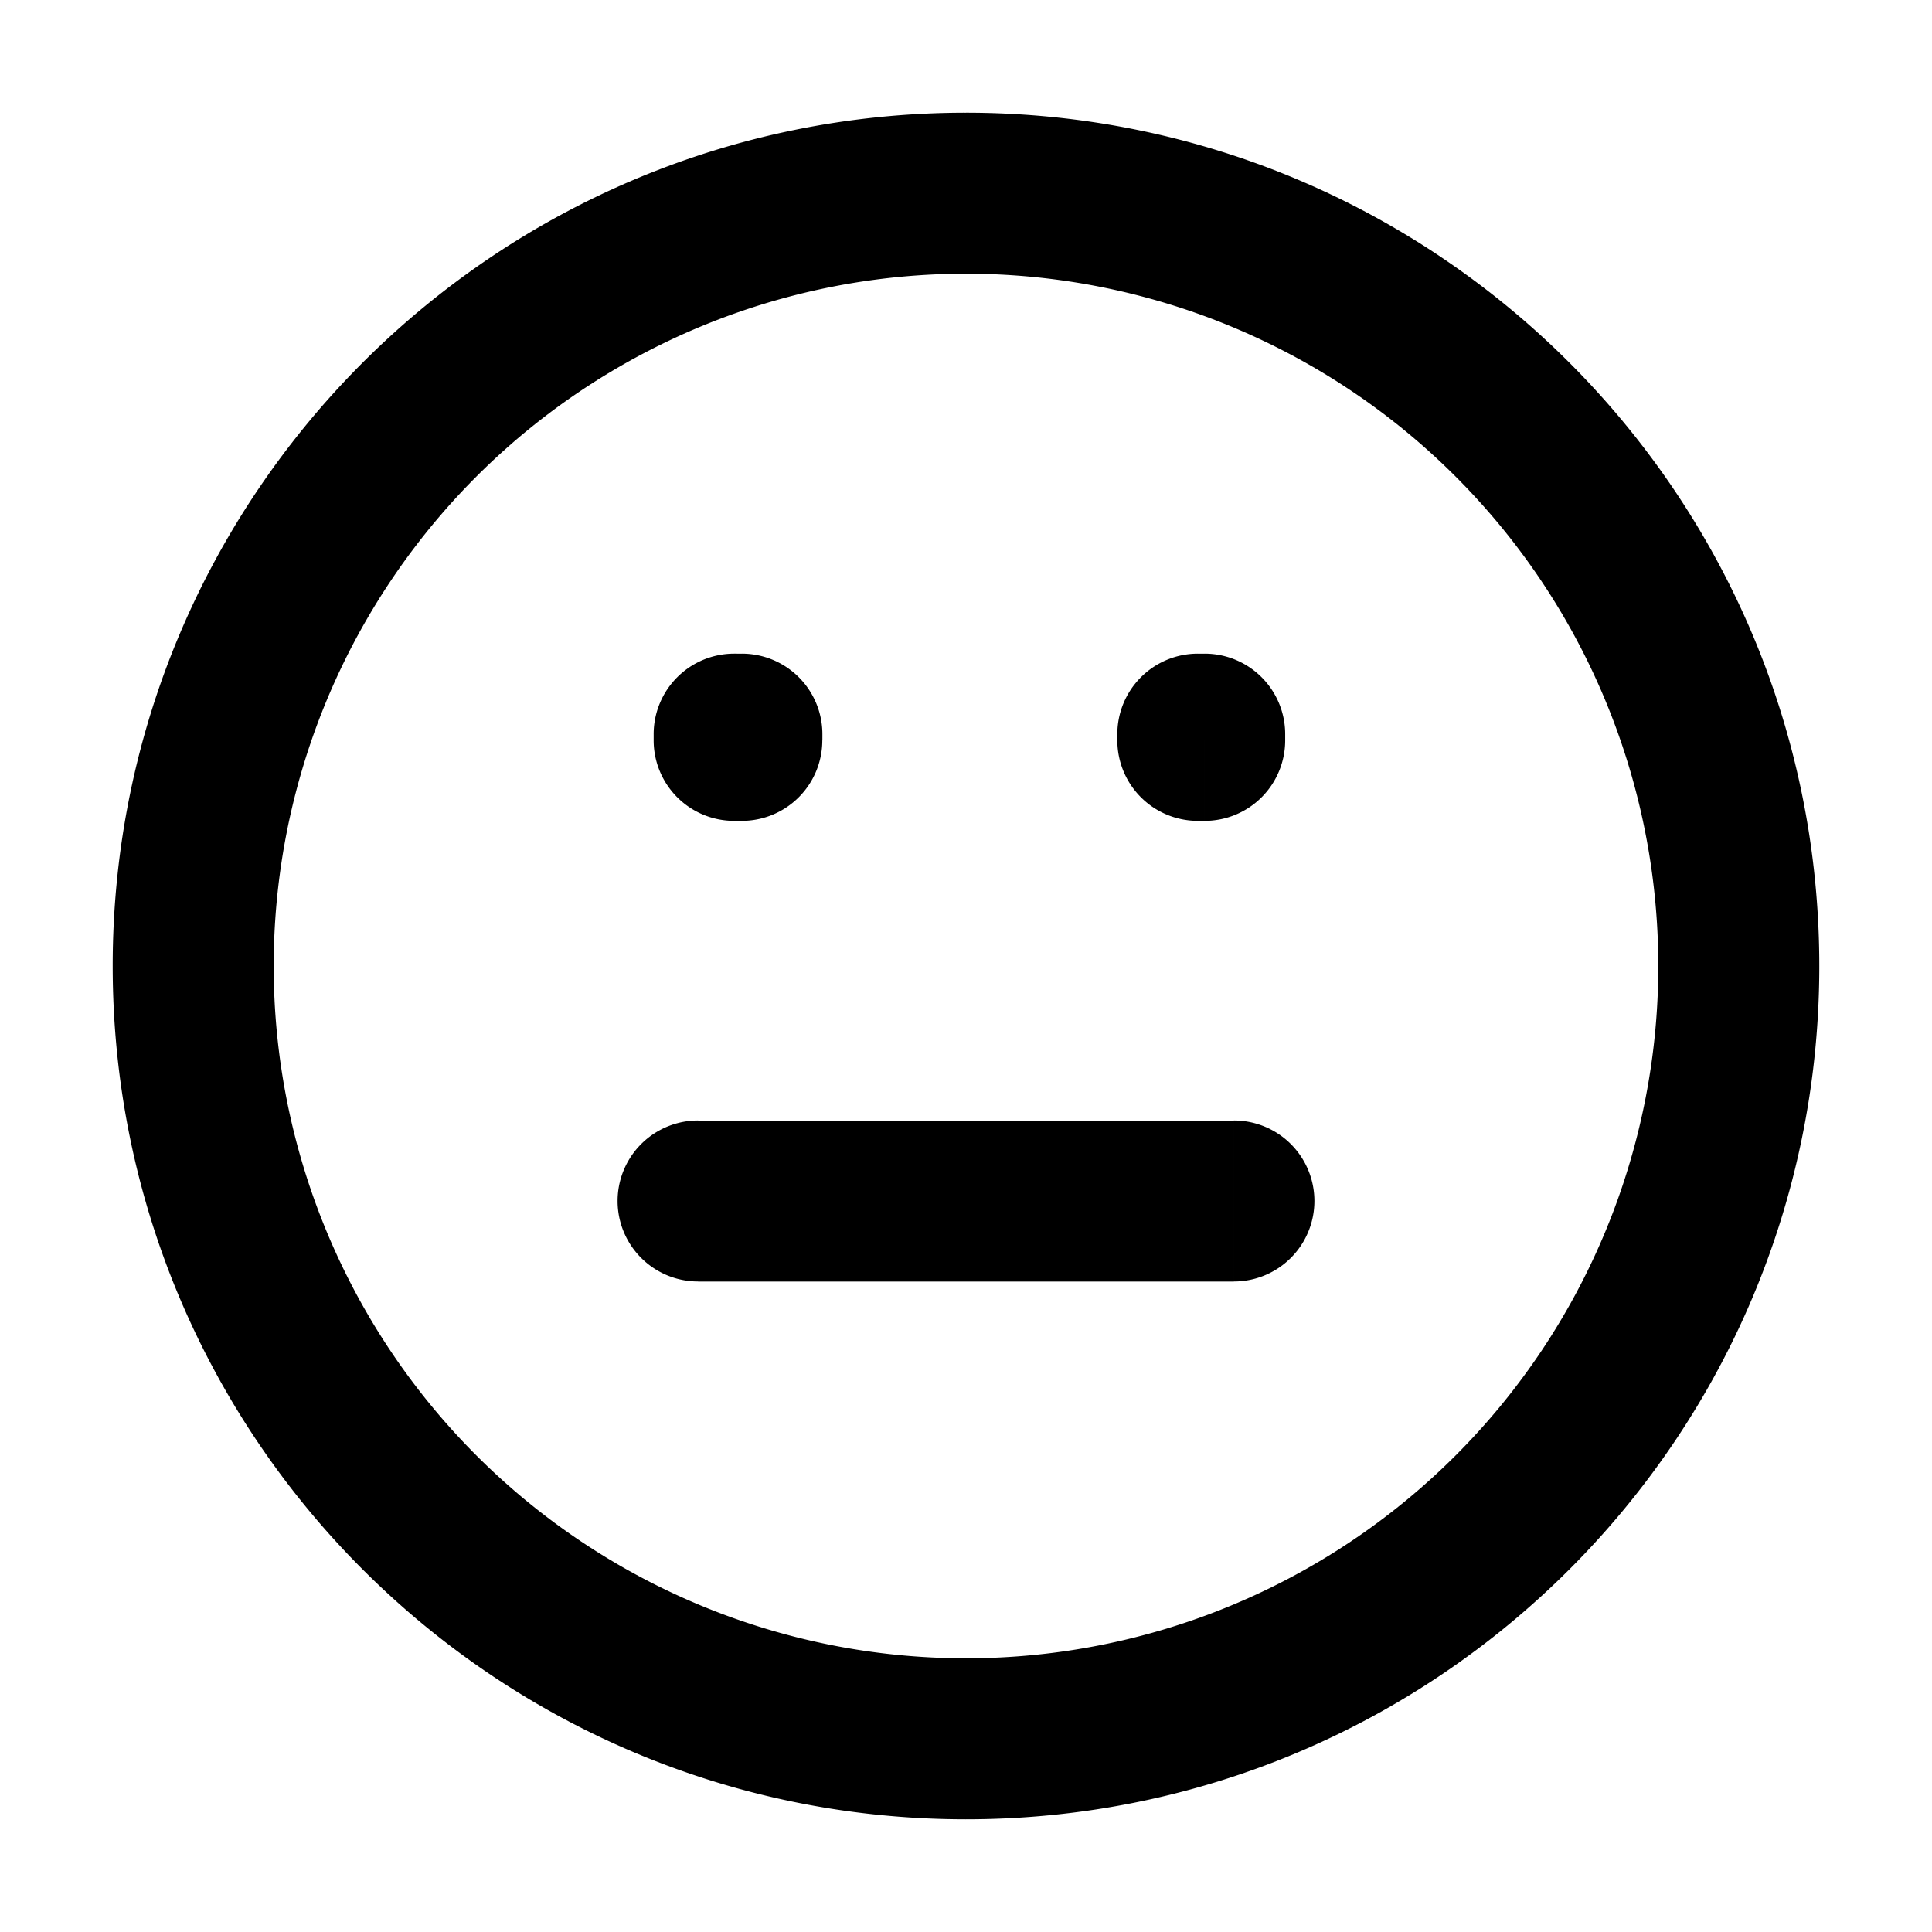 <svg xmlns="http://www.w3.org/2000/svg"
     fill="currentColor"
     viewBox="0 0 24 24">
    <path fill="#000"
          d="M9.12 9.12v-1a1 1 0 0 0-1 1h1Zm.096 0h1a1 1 0 0 0-1-1v1Zm5.664 0v-1a1 1 0 0 0-1 1h1Zm.085 0h1a1 1 0 0 0-1-1v1Zm-5.75.077v1a1 1 0 0 0 1-1h-1Zm-.095 0h-1a1 1 0 0 0 1 1v-1Zm5.845 0v1a1 1 0 0 0 1-1h-1Zm-.085 0h-1a1 1 0 0 0 1 1v-1Zm-6.208 4.722a1 1 0 1 0 0 2v-2Zm6.656 2a1 1 0 0 0 0-2v2ZM20.6 12a8.6 8.6 0 0 1-8.6 8.6v2c5.854 0 10.6-4.745 10.6-10.6h-2ZM12 20.6A8.6 8.6 0 0 1 3.4 12h-2c0 5.855 4.746 10.6 10.6 10.6v-2ZM3.4 12A8.6 8.6 0 0 1 12 3.4v-2C6.146 1.4 1.4 6.147 1.4 12h2ZM12 3.4a8.6 8.6 0 0 1 8.6 8.6h2c0-5.853-4.746-10.6-10.6-10.6v2Zm-2.88 6.72h.096v-2H9.12v2Zm5.76 0h.085v-2h-.085v2Zm-6.664-1v.078h2V9.12h-2Zm1-.922H9.12v2h.096v-2Zm.904 1V9.12h-2v.077h2Zm3.845-.077v.077h2V9.12h-2Zm1-.923h-.085v2h.085v-2Zm.915 1V9.12h-2v.077h2Zm-.552 4.722H8.672v2h6.656v-2Z" />
</svg>